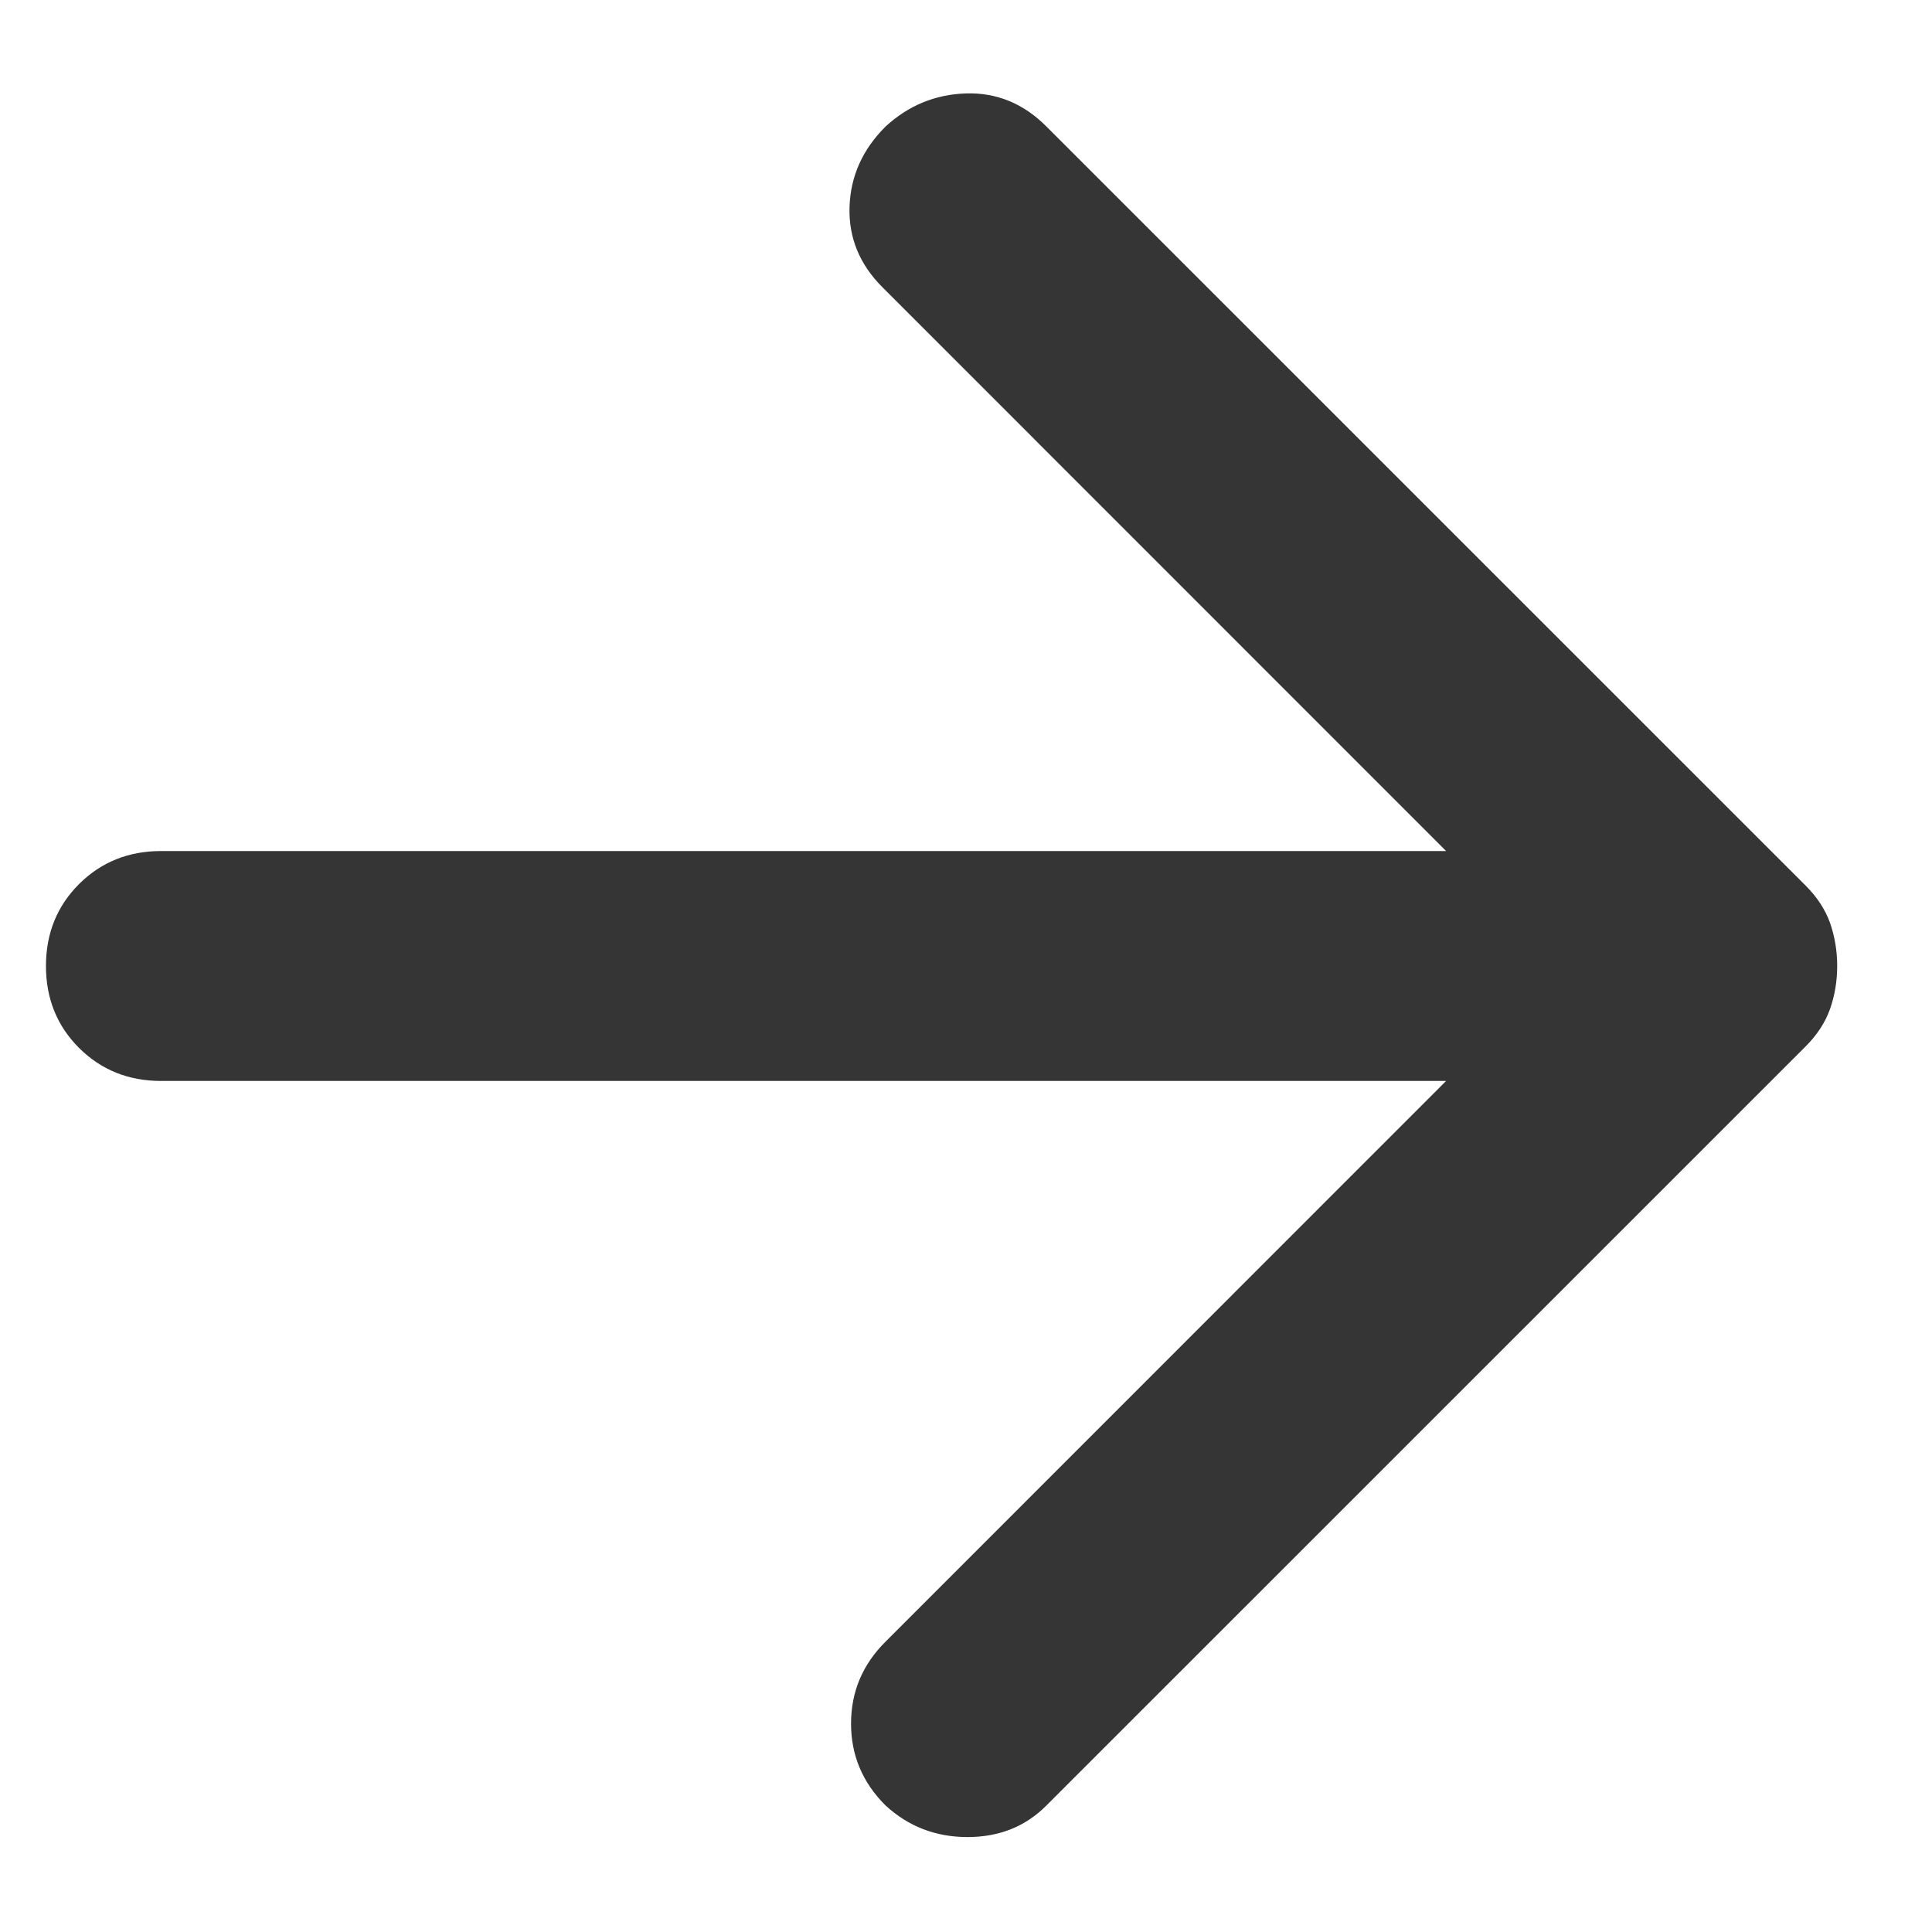 <svg width="14" height="14" viewBox="0 0 14 14" fill="none" xmlns="http://www.w3.org/2000/svg">
<path d="M10.479 7.833H1.167C0.931 7.833 0.733 7.753 0.573 7.594C0.413 7.434 0.333 7.236 0.333 7C0.333 6.764 0.413 6.566 0.573 6.406C0.733 6.247 0.931 6.167 1.167 6.167H10.479L6.396 2.083C6.229 1.917 6.149 1.722 6.156 1.5C6.163 1.278 6.25 1.083 6.417 0.917C6.583 0.764 6.778 0.684 7 0.677C7.222 0.67 7.417 0.75 7.583 0.917L13.084 6.417C13.167 6.5 13.226 6.59 13.261 6.687C13.295 6.785 13.313 6.889 13.313 7C13.313 7.111 13.295 7.215 13.261 7.312C13.226 7.41 13.167 7.5 13.084 7.583L7.583 13.083C7.431 13.236 7.24 13.312 7.011 13.312C6.781 13.312 6.583 13.236 6.417 13.083C6.25 12.917 6.167 12.719 6.167 12.49C6.167 12.26 6.25 12.062 6.417 11.896L10.479 7.833Z" fill="#353535"/>
</svg>
